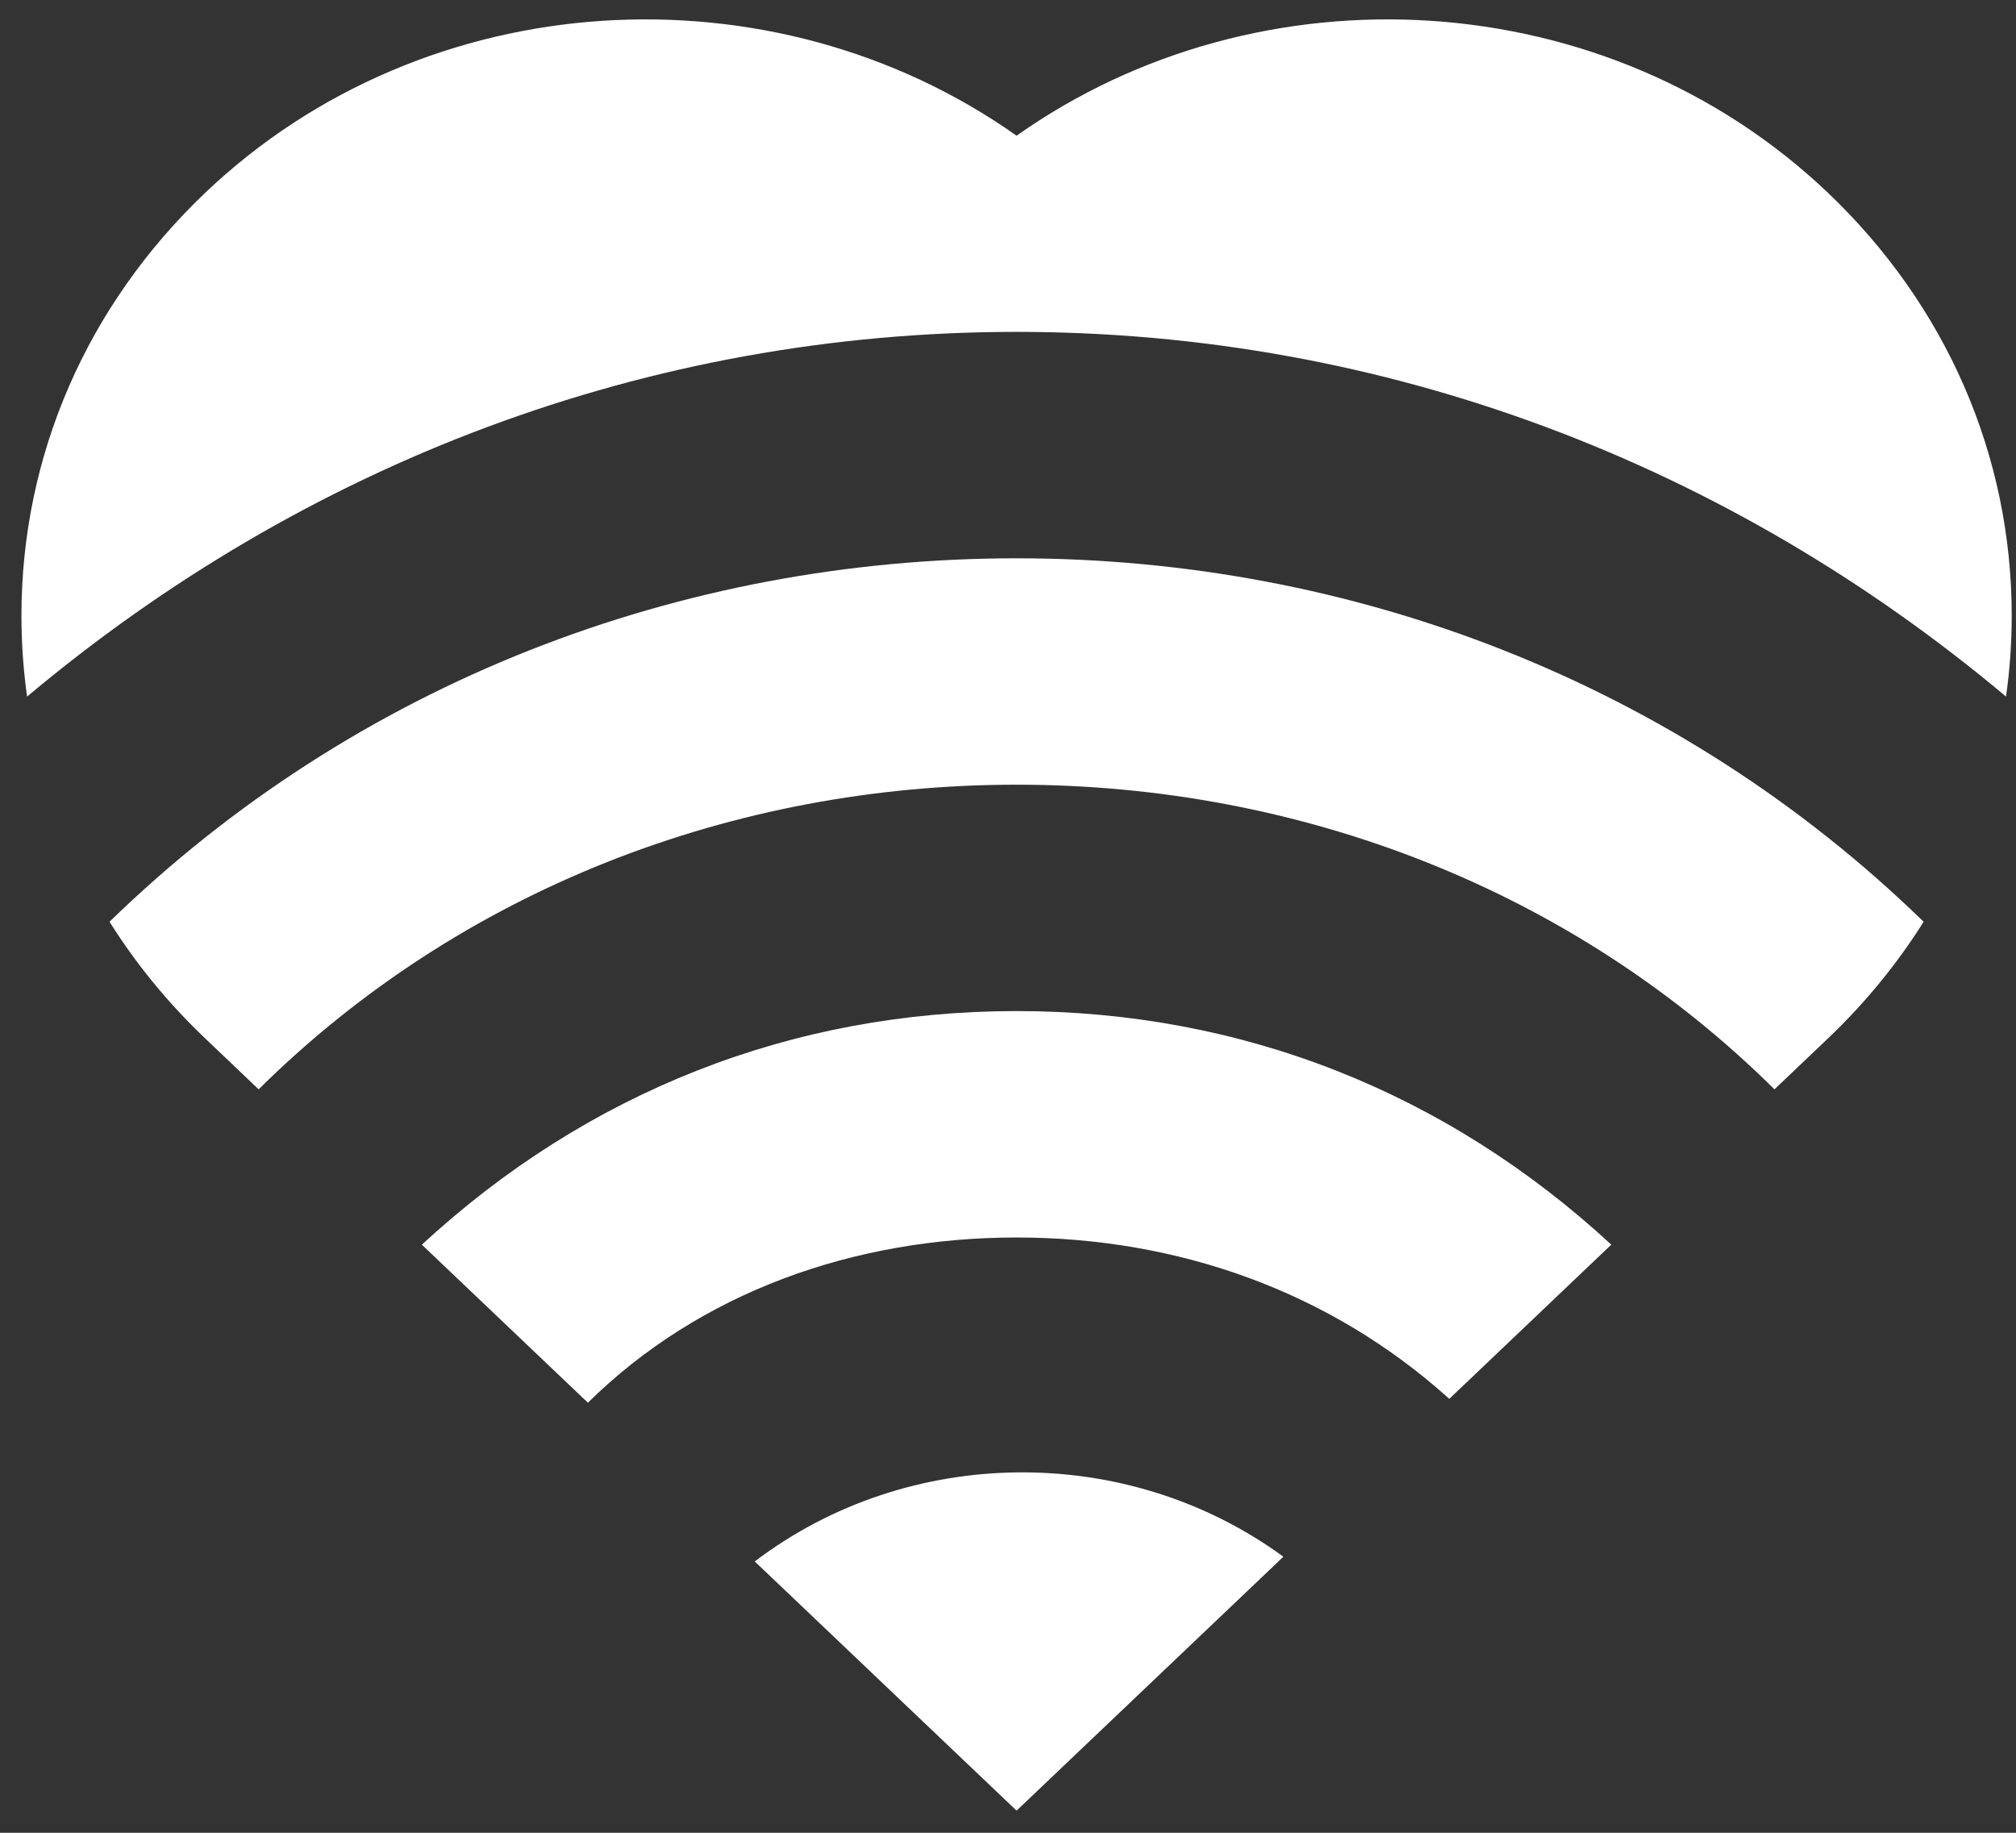 <svg width="55" height="50" viewBox="0 0 55 50" fill="none" xmlns="http://www.w3.org/2000/svg">
<rect x="0" y="0" width="55" height="50" fill="#333333" stroke="none"/>
<path d="M5.6 5.258C2.366 8.337 0.585 12.433 0.585 16.796C0.585 17.541 0.637 18.277 0.739 19.003C8.313 12.652 17.664 9.054 27.734 9.054C37.804 9.054 47.155 12.652 54.728 19.003C54.831 18.277 54.883 17.541 54.883 16.796C54.883 12.433 53.102 8.337 49.868 5.258C43.841 -0.479 34.38 -0.994 27.734 3.702C21.088 -0.994 11.627 -0.479 5.6 5.258Z" fill="white"/>
<path d="M48.411 29.718L49.868 28.331C50.886 27.363 51.76 26.293 52.48 25.146C45.778 18.626 36.898 15.231 27.734 15.231C18.57 15.231 9.69 18.626 2.988 25.146C3.708 26.293 4.582 27.363 5.6 28.331L7.056 29.718C12.561 24.269 20.004 21.407 27.734 21.407C35.464 21.407 42.907 24.269 48.411 29.718Z" fill="white"/>
<path d="M39.539 38.162L43.959 33.955C39.452 29.794 33.869 27.583 27.734 27.583C21.599 27.583 16.016 29.794 11.509 33.956L16.039 38.267C19.086 35.262 23.285 33.76 27.734 33.76C32.131 33.76 36.284 35.227 39.539 38.162Z" fill="white"/>
<path d="M20.591 42.598L27.734 49.396L35.013 42.469C30.76 39.358 24.796 39.401 20.591 42.598Z" fill="white"/>
</svg>
